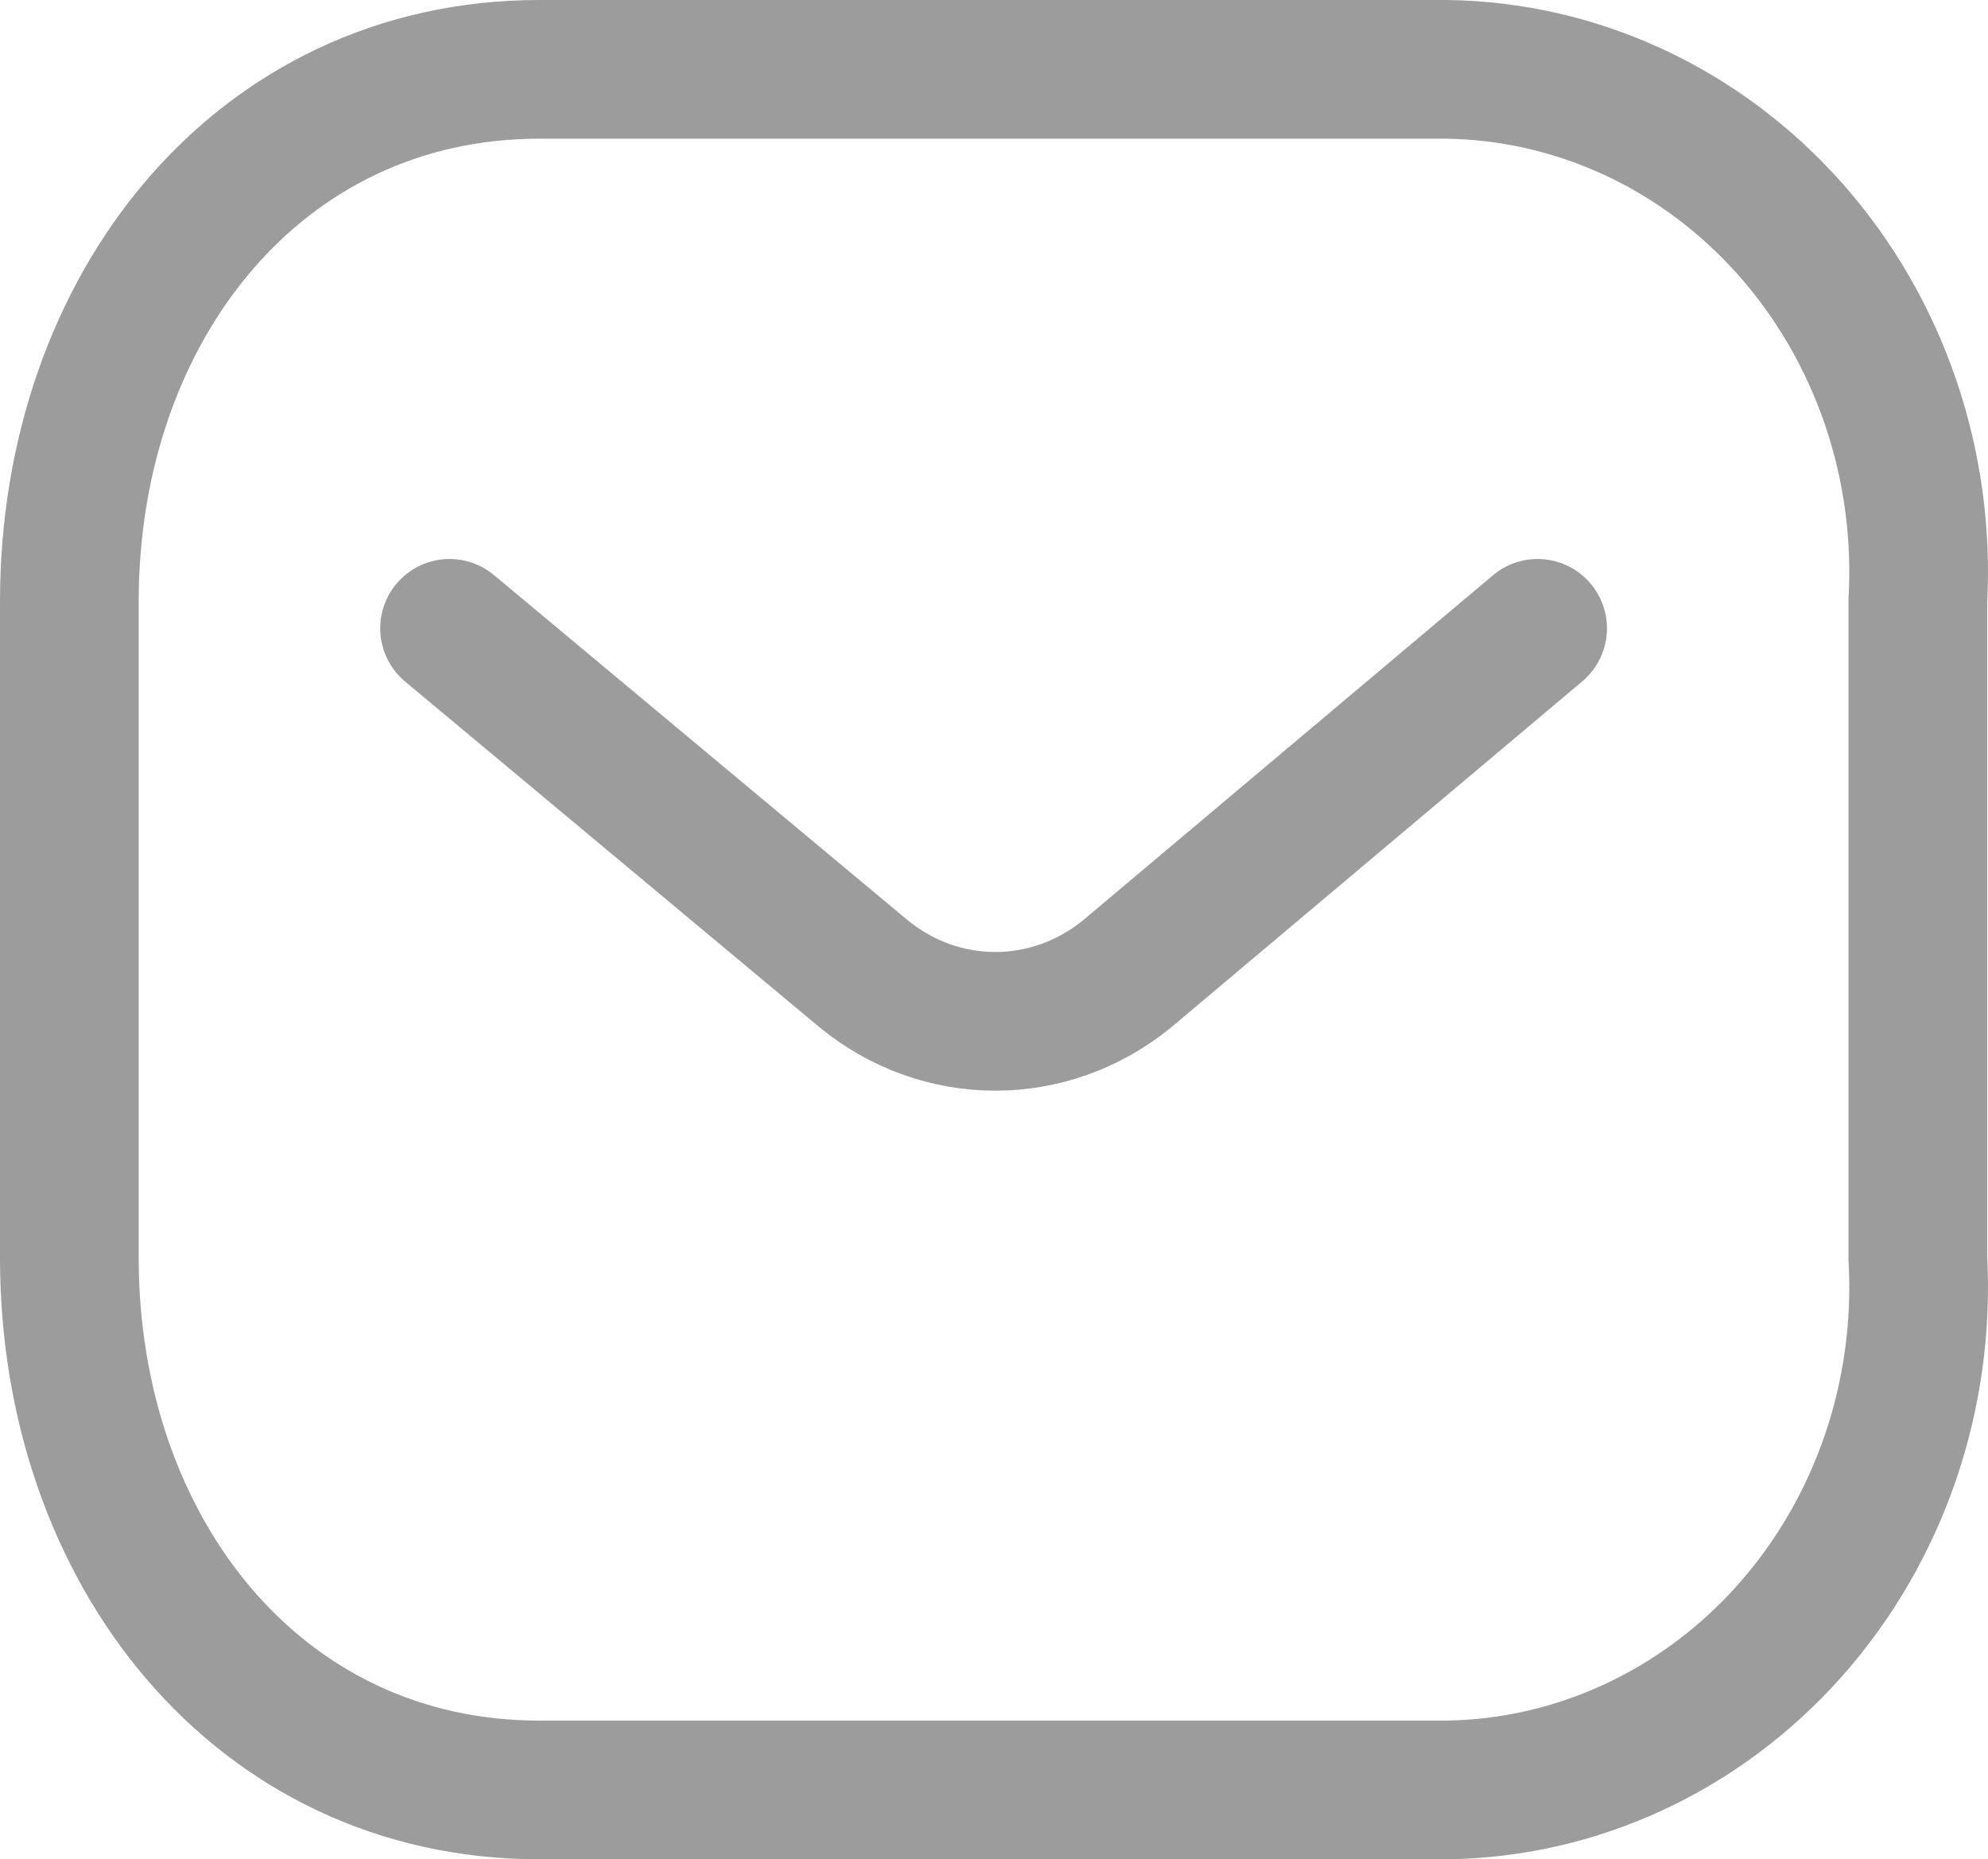 <?xml version="1.0" encoding="utf-8"?>
<svg width="21.5px" height="20.11px" viewBox="0 0 21.5 20.11" version="1.1" xmlns:xlink="http://www.w3.org/1999/xlink" xmlns="http://www.w3.org/2000/svg">
  <g id="LEADING-ICON" transform="translate(0.75 0.75)">
    <g id="Mail">
      <g id="IconlyLightMessage">
        <g id="Message">
          <path d="M15.879 6.046L11.443 9.78C10.603 10.469 9.426 10.469 8.587 9.78L4.112 6.046" id="Path_445" fill="none" fill-rule="evenodd" stroke="#9C9C9C" stroke-width="1.5" stroke-linecap="round" stroke-linejoin="round" />
          <path d="M14.889 0C16.302 0.017 17.648 0.641 18.612 1.729C19.576 2.817 20.074 4.272 19.991 5.756L19.991 12.854C20.074 14.338 19.576 15.793 18.612 16.881C17.648 17.969 16.302 18.593 14.889 18.61L5.083 18.61C2.047 18.61 0 16.027 0 12.854L0 5.756C0 2.583 2.047 0 5.083 0L14.889 0Z" id="Rectangle_511" fill="none" fill-rule="evenodd" stroke="#9C9C9C" stroke-width="1.5" stroke-linecap="round" stroke-linejoin="round" />
        </g>
      </g>
    </g>
  </g>
</svg>
